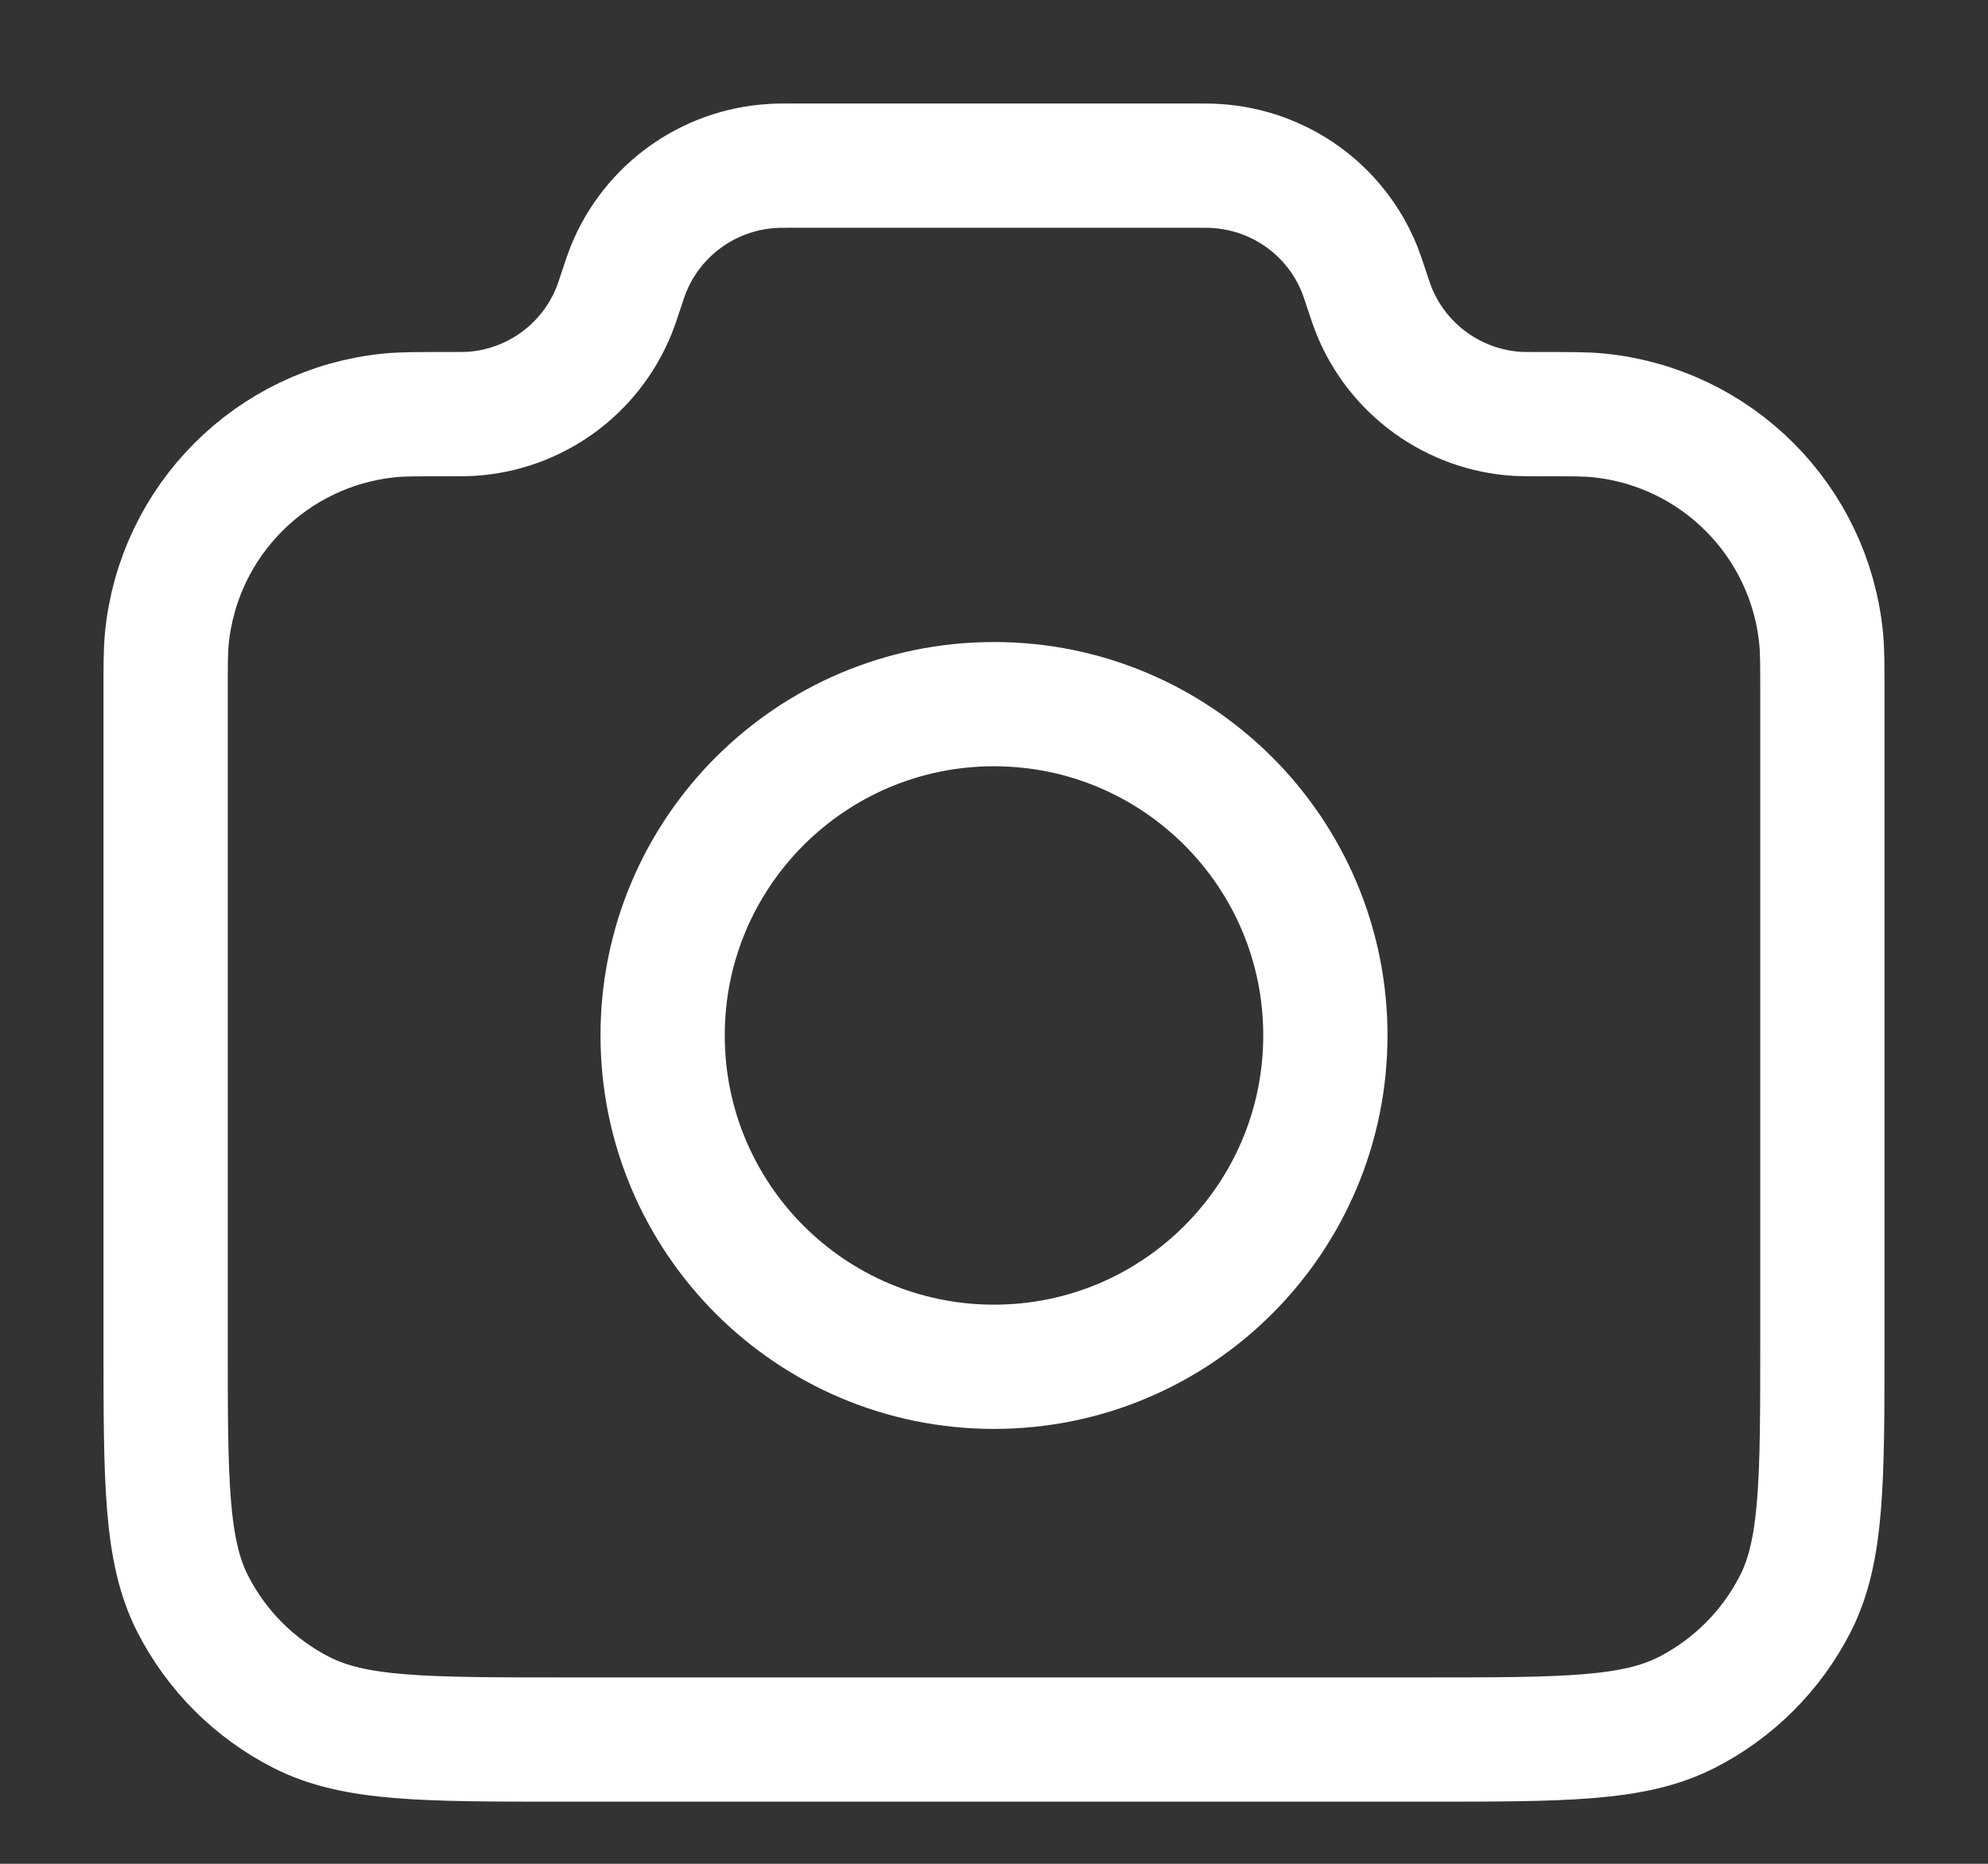 <svg width="16" height="15" viewBox="0 0 16 15" fill="none" xmlns="http://www.w3.org/2000/svg">
<rect x="0" y="0" width="16" height="15" fill="#333333" stroke="none"/>
<path d="M1.333 5.585C1.333 5.351 1.333 5.235 1.343 5.136C1.437 4.188 2.188 3.437 3.136 3.343C3.235 3.333 3.358 3.333 3.604 3.333C3.699 3.333 3.746 3.333 3.786 3.331C4.301 3.3 4.751 2.975 4.943 2.497C4.958 2.46 4.972 2.418 5 2.333C5.028 2.249 5.042 2.207 5.057 2.169C5.25 1.691 5.7 1.367 6.214 1.336C6.254 1.333 6.299 1.333 6.388 1.333H9.613C9.702 1.333 9.746 1.333 9.786 1.336C10.301 1.367 10.751 1.691 10.943 2.169C10.958 2.207 10.972 2.249 11 2.333C11.028 2.418 11.042 2.46 11.057 2.497C11.249 2.975 11.7 3.3 12.214 3.331C12.254 3.333 12.302 3.333 12.396 3.333C12.643 3.333 12.766 3.333 12.864 3.343C13.813 3.437 14.563 4.188 14.657 5.136C14.667 5.235 14.667 5.351 14.667 5.585V10.8C14.667 11.92 14.667 12.48 14.449 12.908C14.257 13.284 13.951 13.59 13.575 13.782C13.147 14 12.587 14 11.467 14H4.534C3.413 14 2.853 14 2.426 13.782C2.049 13.59 1.743 13.284 1.551 12.908C1.333 12.48 1.333 11.92 1.333 10.8V5.585Z" stroke="white" stroke-linecap="round" stroke-linejoin="round"/>
<path d="M8 11C9.473 11 10.667 9.806 10.667 8.333C10.667 6.861 9.473 5.667 8 5.667C6.527 5.667 5.333 6.861 5.333 8.333C5.333 9.806 6.527 11 8 11Z" stroke="white" stroke-linecap="round" stroke-linejoin="round"/>
</svg>
